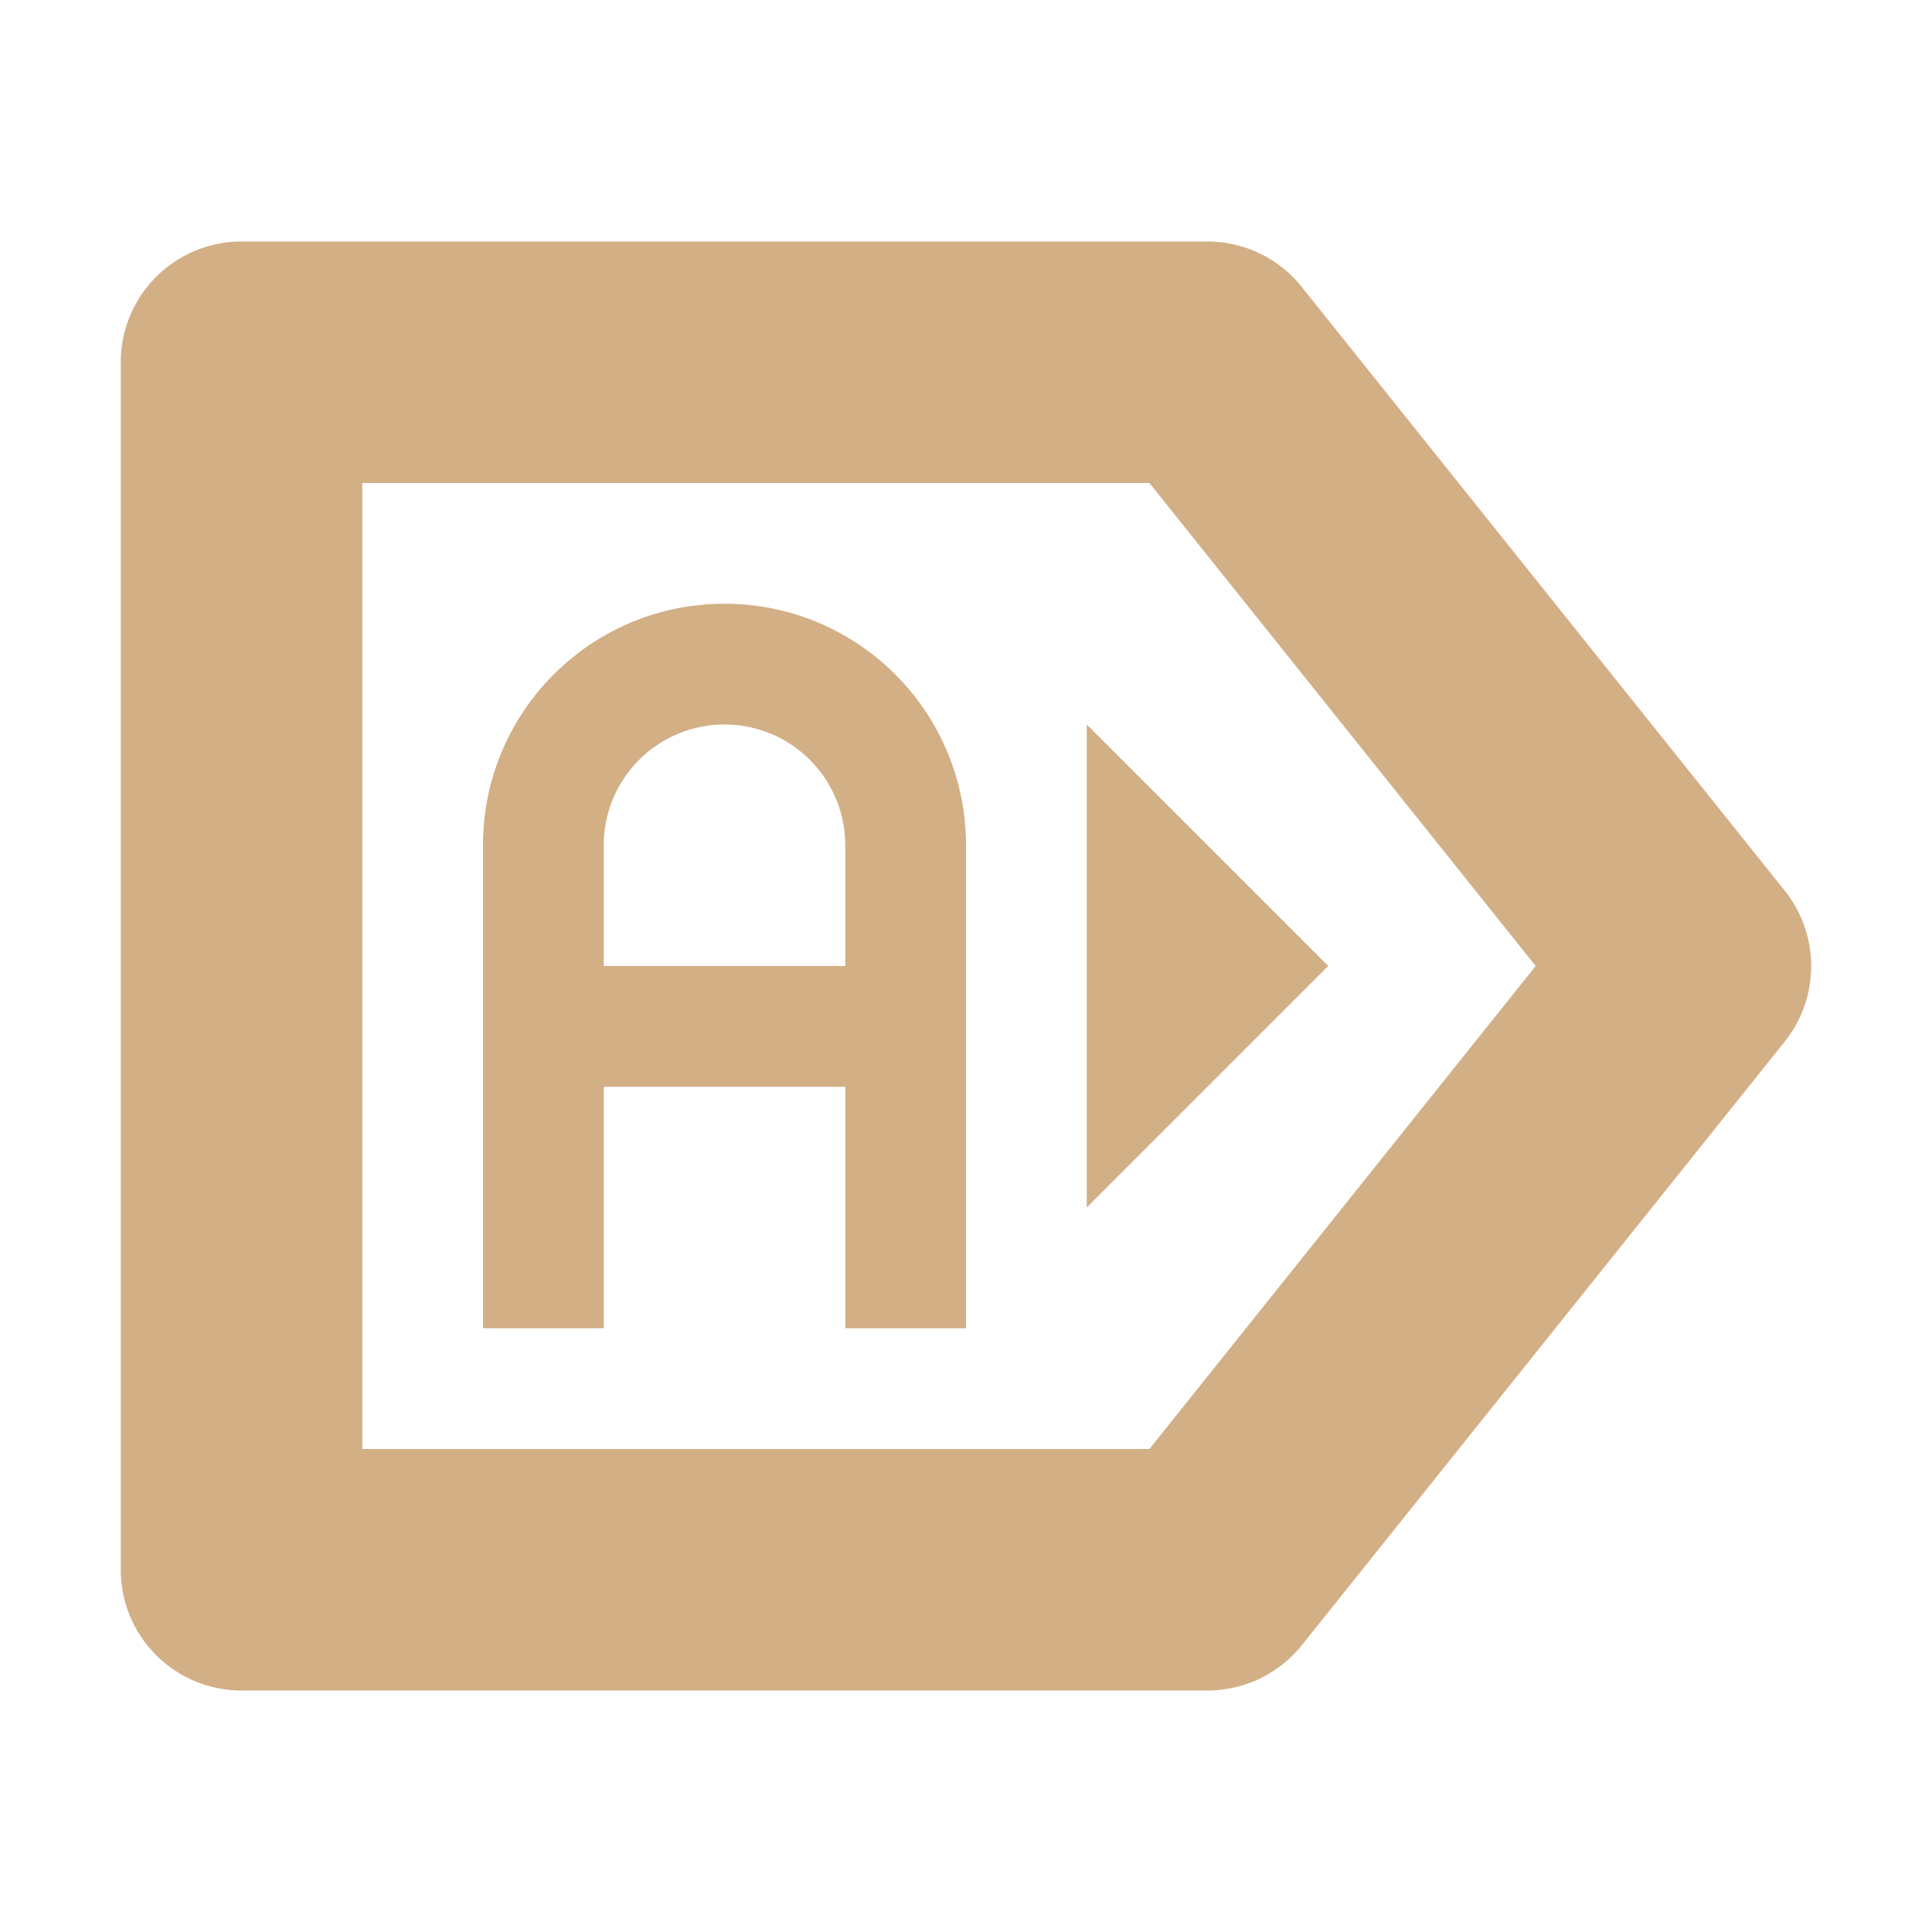 <svg height="16" viewBox="0 0 16 16" width="16" xmlns="http://www.w3.org/2000/svg"><path d="m2 2a1 1 0 0 0 -1 1v10a1 1 0 0 0 1 1h8a1 1 0 0 0 .781-.375l4-5a1 1 0 0 0 0-1.248l-4-5a1 1 0 0 0 -.781-.377h-8zm1 2h6.519l3.199 4-3.199 4h-6.519zm3 1c-1.105 0-2 .895-2 2v4h1v-2h2v2h1v-4c0-1.105-.895-2-2-2zm0 1a1 1 0 0 1 1 1v1h-2v-1a1 1 0 0 1 1-1zm3 0v4l2-2z" fill="#d3af86" fill-rule="evenodd"/></svg>